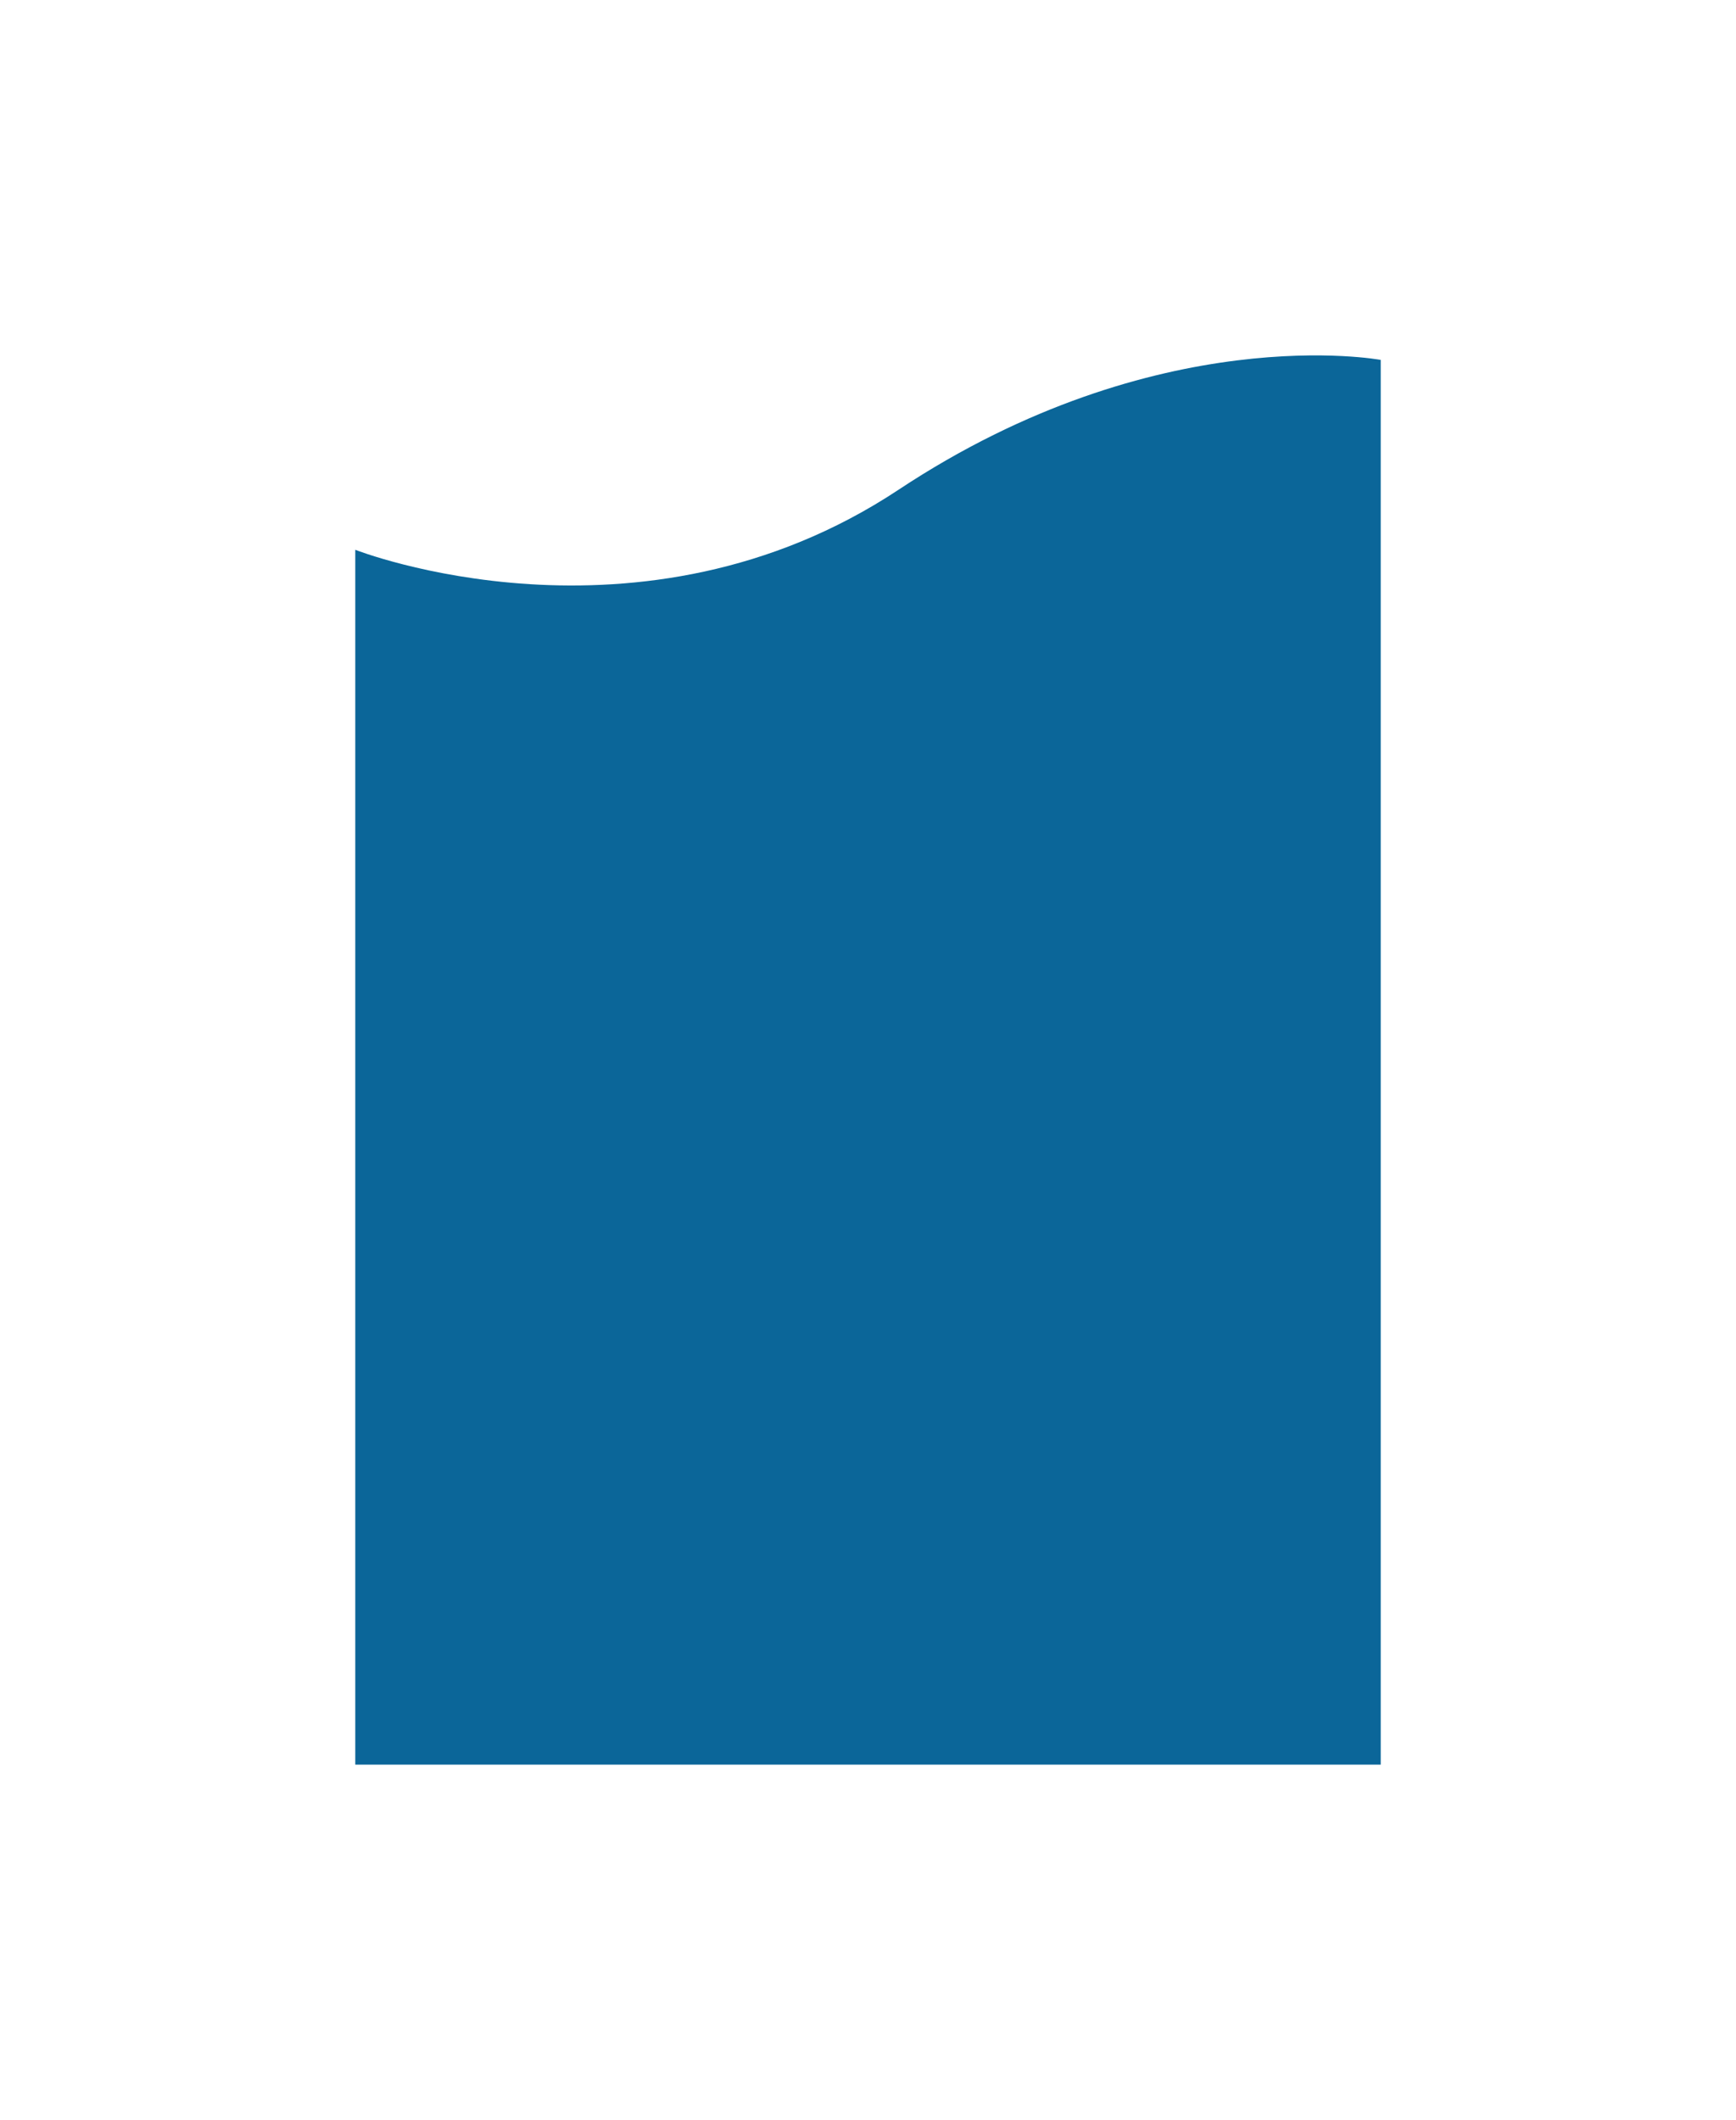 <svg xmlns="http://www.w3.org/2000/svg" xmlns:xlink="http://www.w3.org/1999/xlink" width="725.624" height="885.834" viewBox="0 0 725.624 885.834"><defs><style>.a{fill:#0b6699;}.b{filter:url(#a);}</style><filter id="a" x="0" y="0" width="725.624" height="885.834" filterUnits="userSpaceOnUse"><feOffset dy="3" input="SourceAlpha"/><feGaussianBlur stdDeviation="49.5" result="b"/><feFlood flood-color="#432a09" flood-opacity="0.502"/><feComposite operator="in" in2="b"/><feComposite in="SourceGraphic"/></filter></defs><g class="b" transform="matrix(1, 0, 0, 1, 0, 0)"><path class="a" d="M0,686.892S118.7,733.56,227.076,661.8s201.547-54.252,201.547-54.252V1194.5H0Z" transform="translate(148.5 -460.16)"/></g></svg>